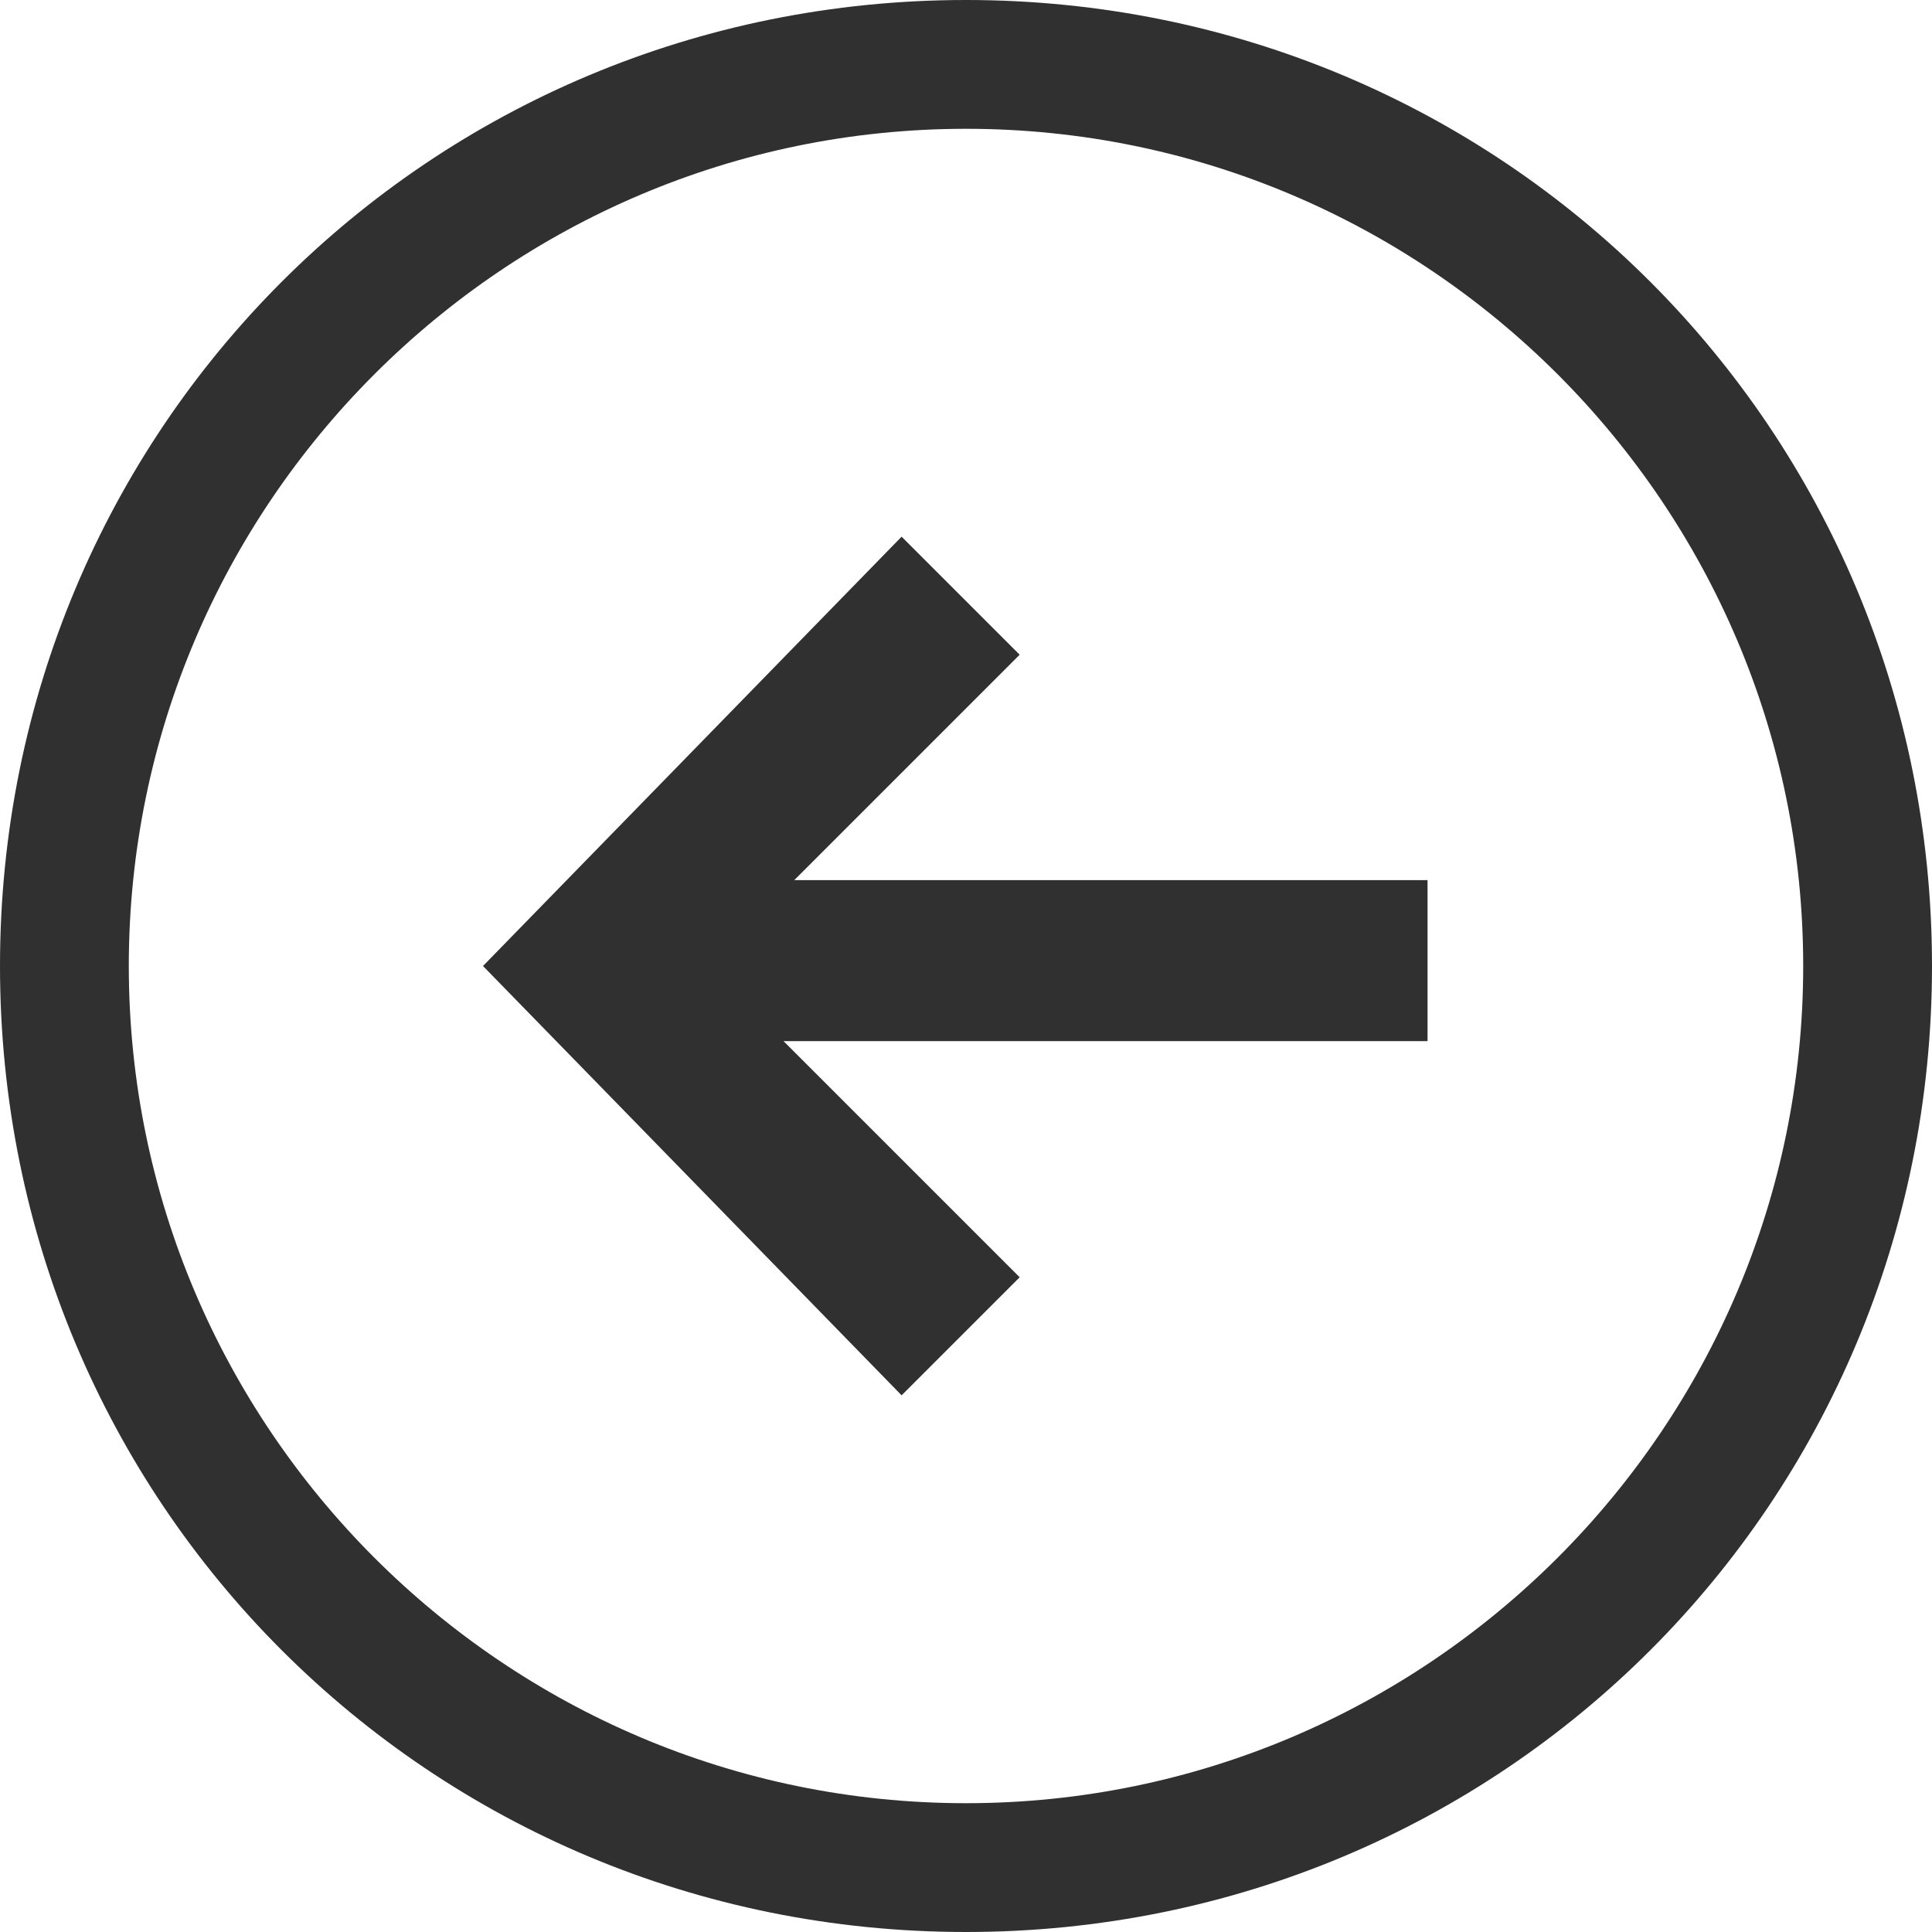 <?xml version="1.0" encoding="utf-8"?>
<!-- Generator: Adobe Illustrator 21.0.2, SVG Export Plug-In . SVG Version: 6.00 Build 0)  -->
<svg version="1.1" id="Layer_4" xmlns="http://www.w3.org/2000/svg" xmlns:xlink="http://www.w3.org/1999/xlink" x="0px" y="0px"
	 viewBox="0 0 18 18" style="enable-background:new 0 0 18 18;" xml:space="preserve">
<style type="text/css">
	.st0{fill:#303030;}
</style>
<g>
	<path class="st0" d="M9,0C4,0,0,4,0,9c0,5,4,9,9,9c5,0,9-4,9-9C18,4,14,0,9,0z M9,16.8c-4.3,0-7.8-3.5-7.8-7.8
		c0-4.3,3.5-7.8,7.8-7.8s7.8,3.5,7.8,7.8C16.8,13.3,13.3,16.8,9,16.8z"/>
	<g>
		<polygon class="st0" points="8.4,13 4.5,9 8.4,5 9.5,6.1 6.6,9 9.5,11.9 		"/>
		<rect x="5.5" y="8.2" class="st0" width="7.8" height="1.5"/>
	</g>
</g>
</svg>
